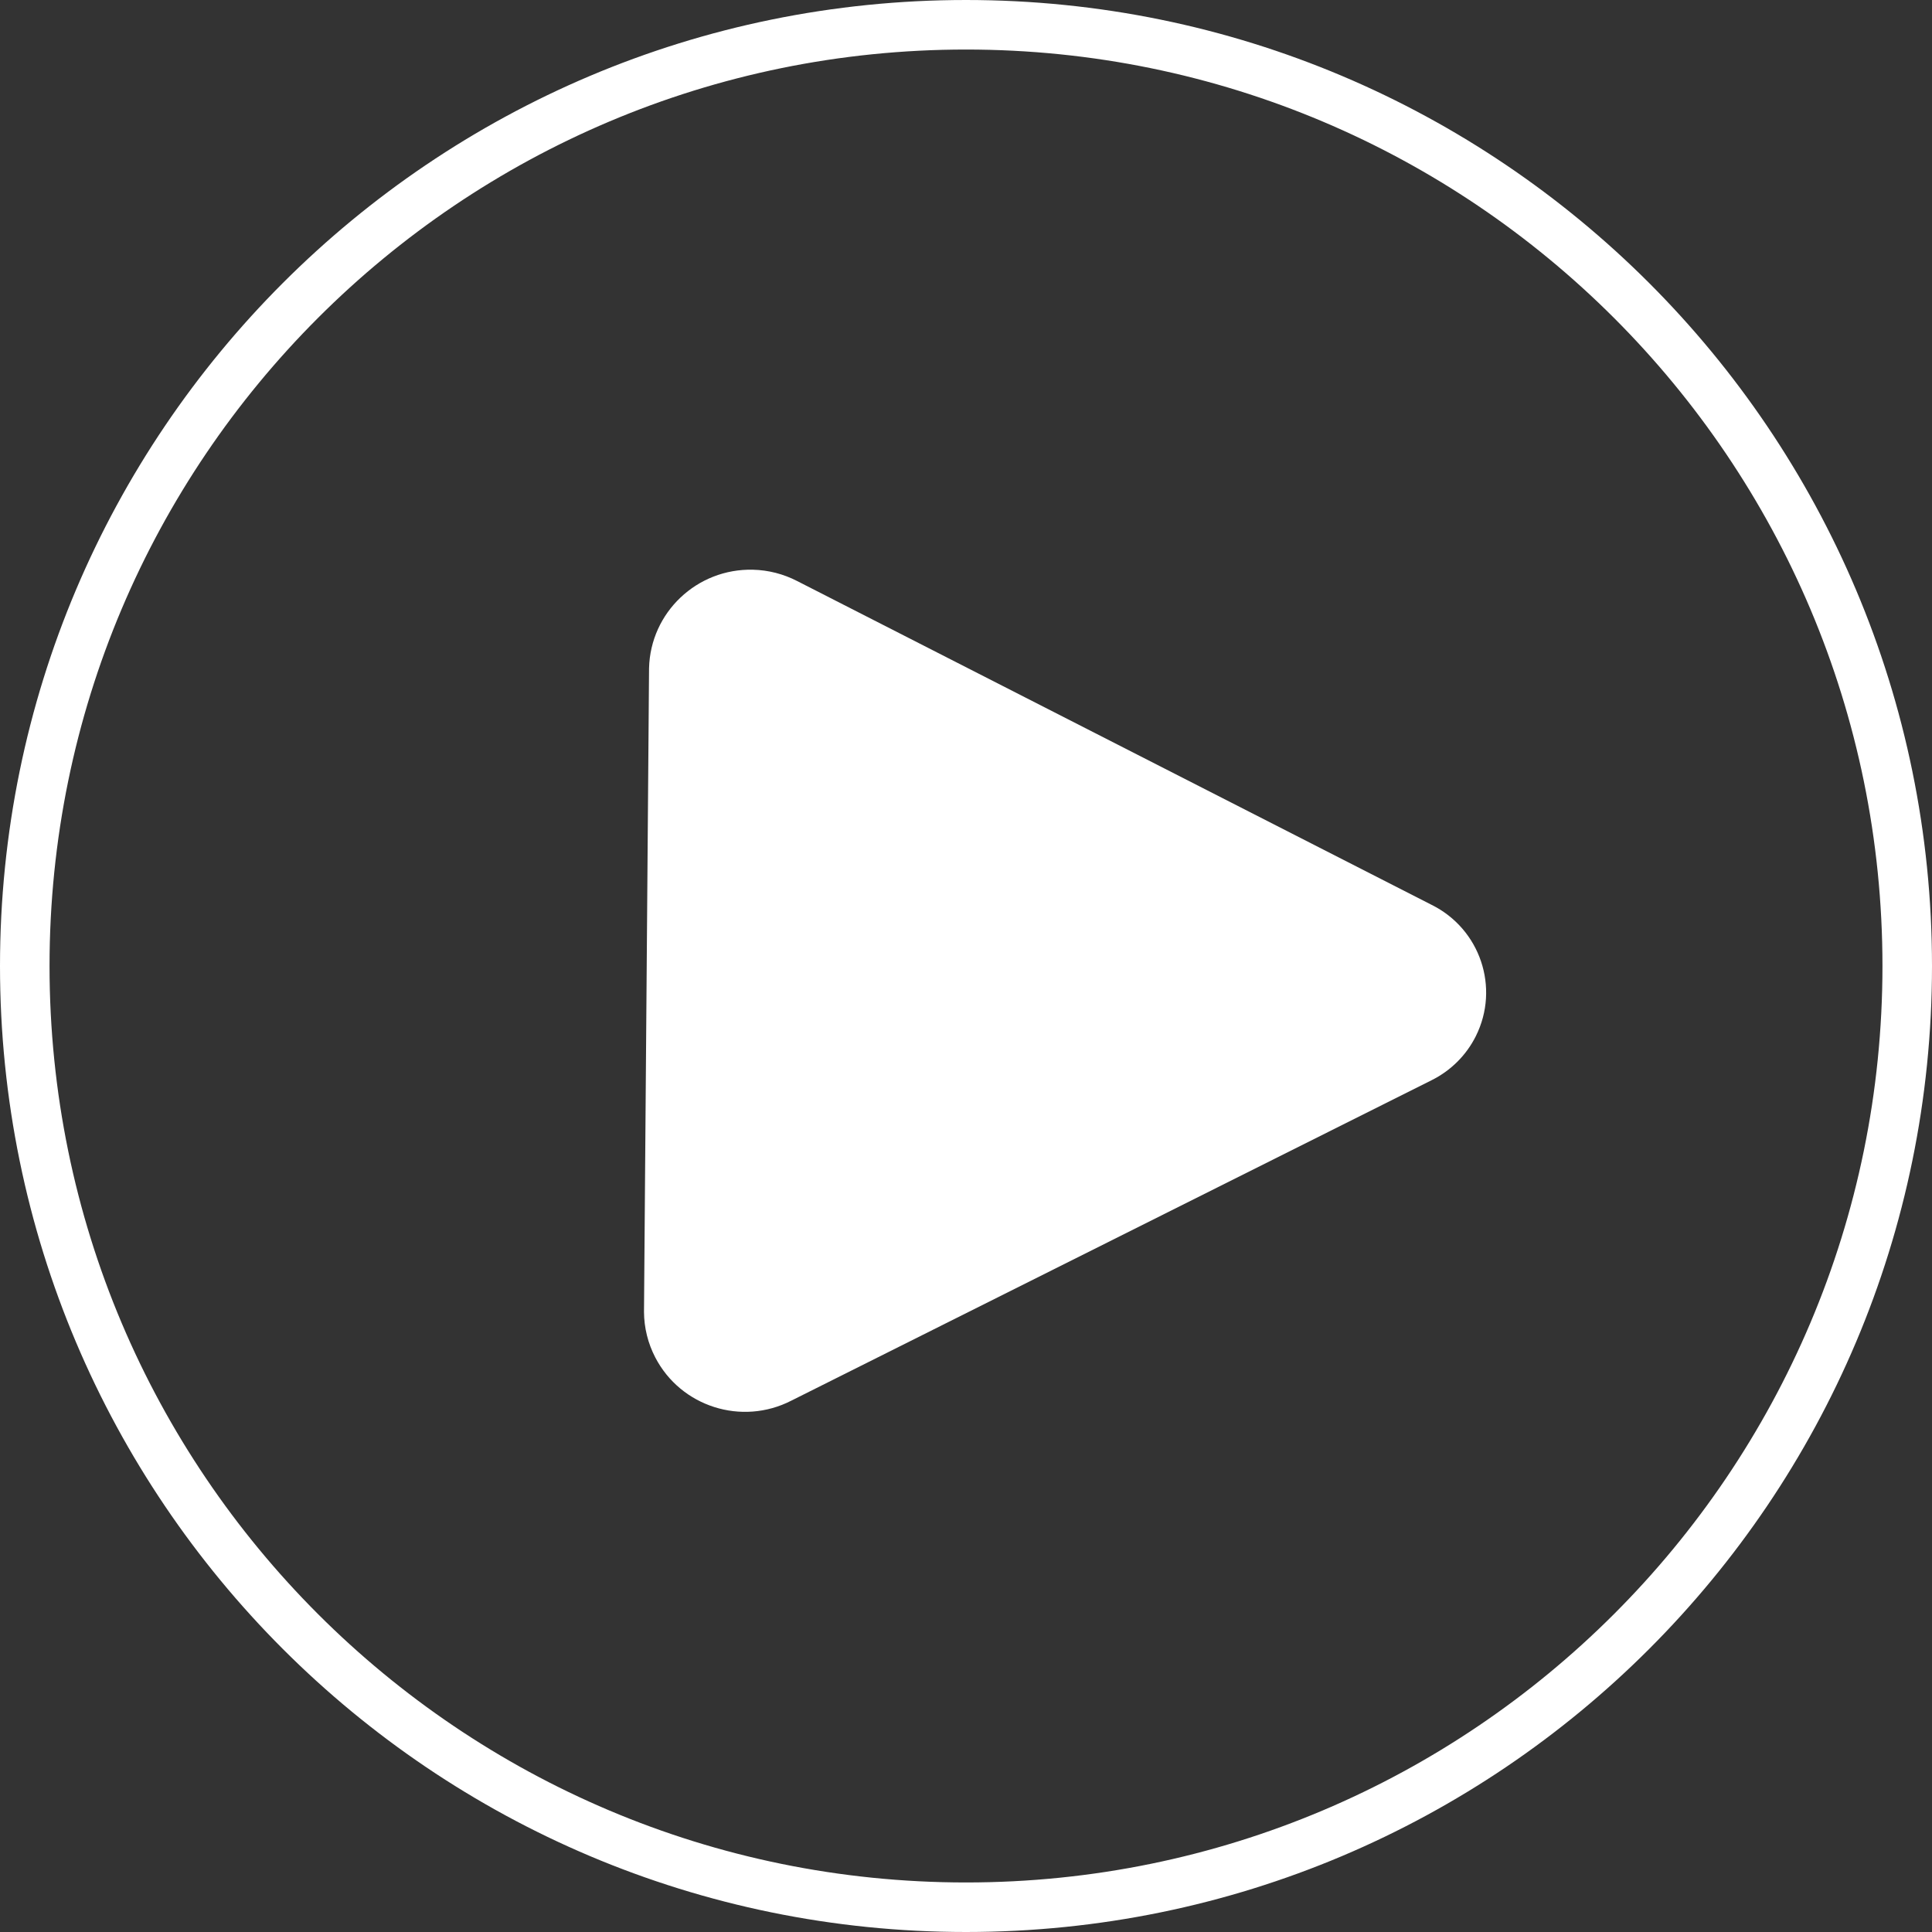 <svg width="78" height="78" viewBox="0 0 78 78" fill="none" xmlns="http://www.w3.org/2000/svg">
<rect x="0" y="0" width="78" height="78" fill="#333333" stroke="none"/>
<path d="M39 77C59.987 77 77 59.987 77 39C77 18.013 59.987 1 39 1C18.013 1 1 18.013 1 39C1 59.987 18.013 77 39 77Z" stroke="white" stroke-width="2"/>
<path fill-rule="evenodd" clip-rule="evenodd" d="M26 52.963L26.204 26.976C26.259 24.726 28.137 22.946 30.398 23.001C31.021 23.016 31.632 23.173 32.185 23.459L57.794 36.529C59.76 37.502 60.561 39.877 59.583 41.833C59.197 42.605 58.569 43.229 57.794 43.613L31.948 56.548H31.948C29.946 57.575 27.486 56.793 26.454 54.801C26.159 54.233 26.003 53.603 26 52.963L26 52.963Z" fill="white"/>
</svg>

